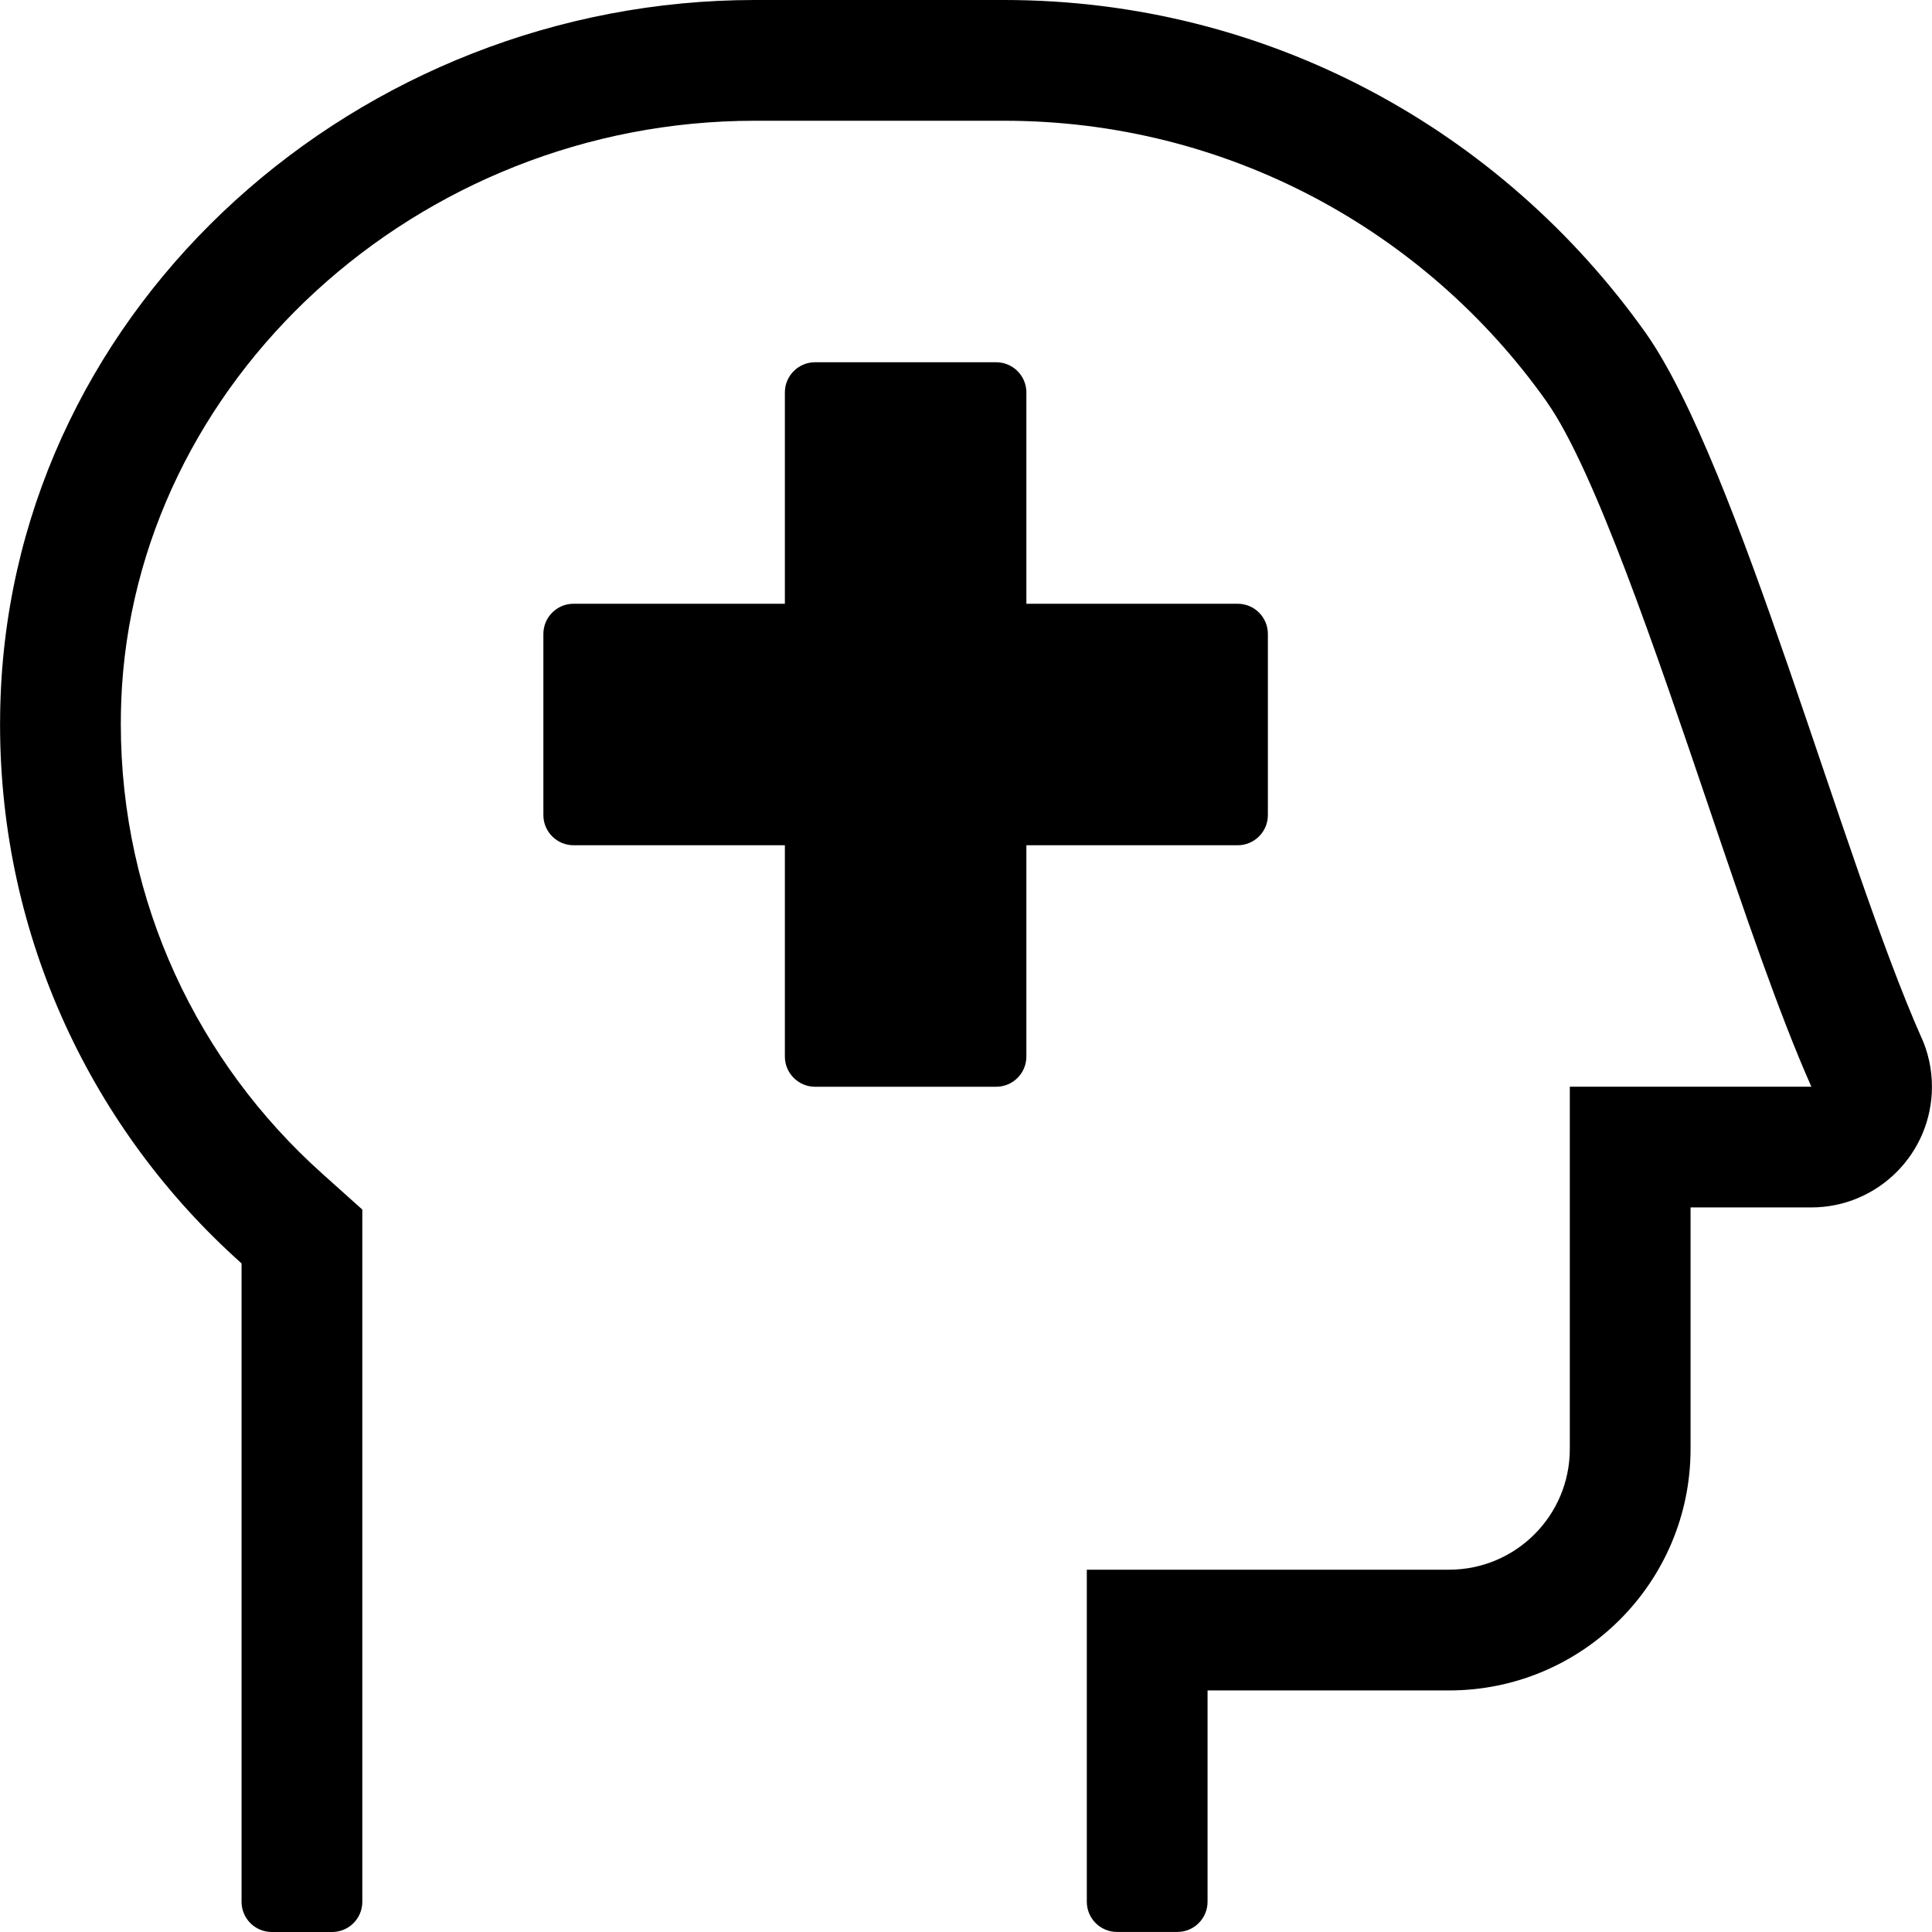 <!-- Generated by IcoMoon.io -->
<svg version="1.1" xmlns="http://www.w3.org/2000/svg" width="32" height="32" viewBox="0 0 32 32">
<title>head-side-medical</title>
<path d="M21 13.5v-3c0-0.276-0.224-0.5-0.5-0.5v0h-3.5v-3.5c0-0.276-0.224-0.5-0.5-0.5v0h-3c-0.276 0-0.5 0.224-0.5 0.5v0 3.5h-3.5c-0.276 0-0.5 0.224-0.5 0.5v0 3c0 0.276 0.224 0.5 0.5 0.5v0h3.5v3.5c0 0.276 0.224 0.5 0.5 0.5v0h3c0.276 0 0.5-0.224 0.5-0.5v0-3.5h3.5c0.276 0 0.5-0.224 0.5-0.5v0zM31.826 17.188c-1.309-2.945-3.027-9.483-4.567-11.672-2.382-3.354-6.252-5.516-10.627-5.516-0 0-0 0-0 0h-4.131c-6.533 0-12.242 5.005-12.491 11.534-0.006 0.139-0.009 0.303-0.009 0.467 0 3.543 1.541 6.726 3.989 8.915l0.011 0.010v10.574c0 0.276 0.224 0.5 0.5 0.5v0h1c0.276 0 0.5-0.224 0.5-0.5v0-11.466l-0.665-0.596c-2.051-1.836-3.335-4.491-3.335-7.446 0-0.134 0.003-0.267 0.008-0.4l-0.001 0.019c0.203-5.298 4.909-9.611 10.493-9.611h4.13c3.702 0 6.978 1.829 8.972 4.632l0.023 0.034c0.782 1.112 1.819 4.171 2.653 6.629 0.608 1.794 1.183 3.489 1.723 4.704h-4.001v6c0 1.105-0.895 2-2 2v0h-6v5.5c0 0.276 0.224 0.5 0.5 0.5v0h1c0.276 0 0.5-0.224 0.5-0.5v0-3.5h4c2.209 0 4-1.791 4-4v0-4h2c1.104-0.001 1.998-0.896 1.998-2 0-0.294-0.064-0.574-0.178-0.825l0.005 0.013z"></path>
</svg>
